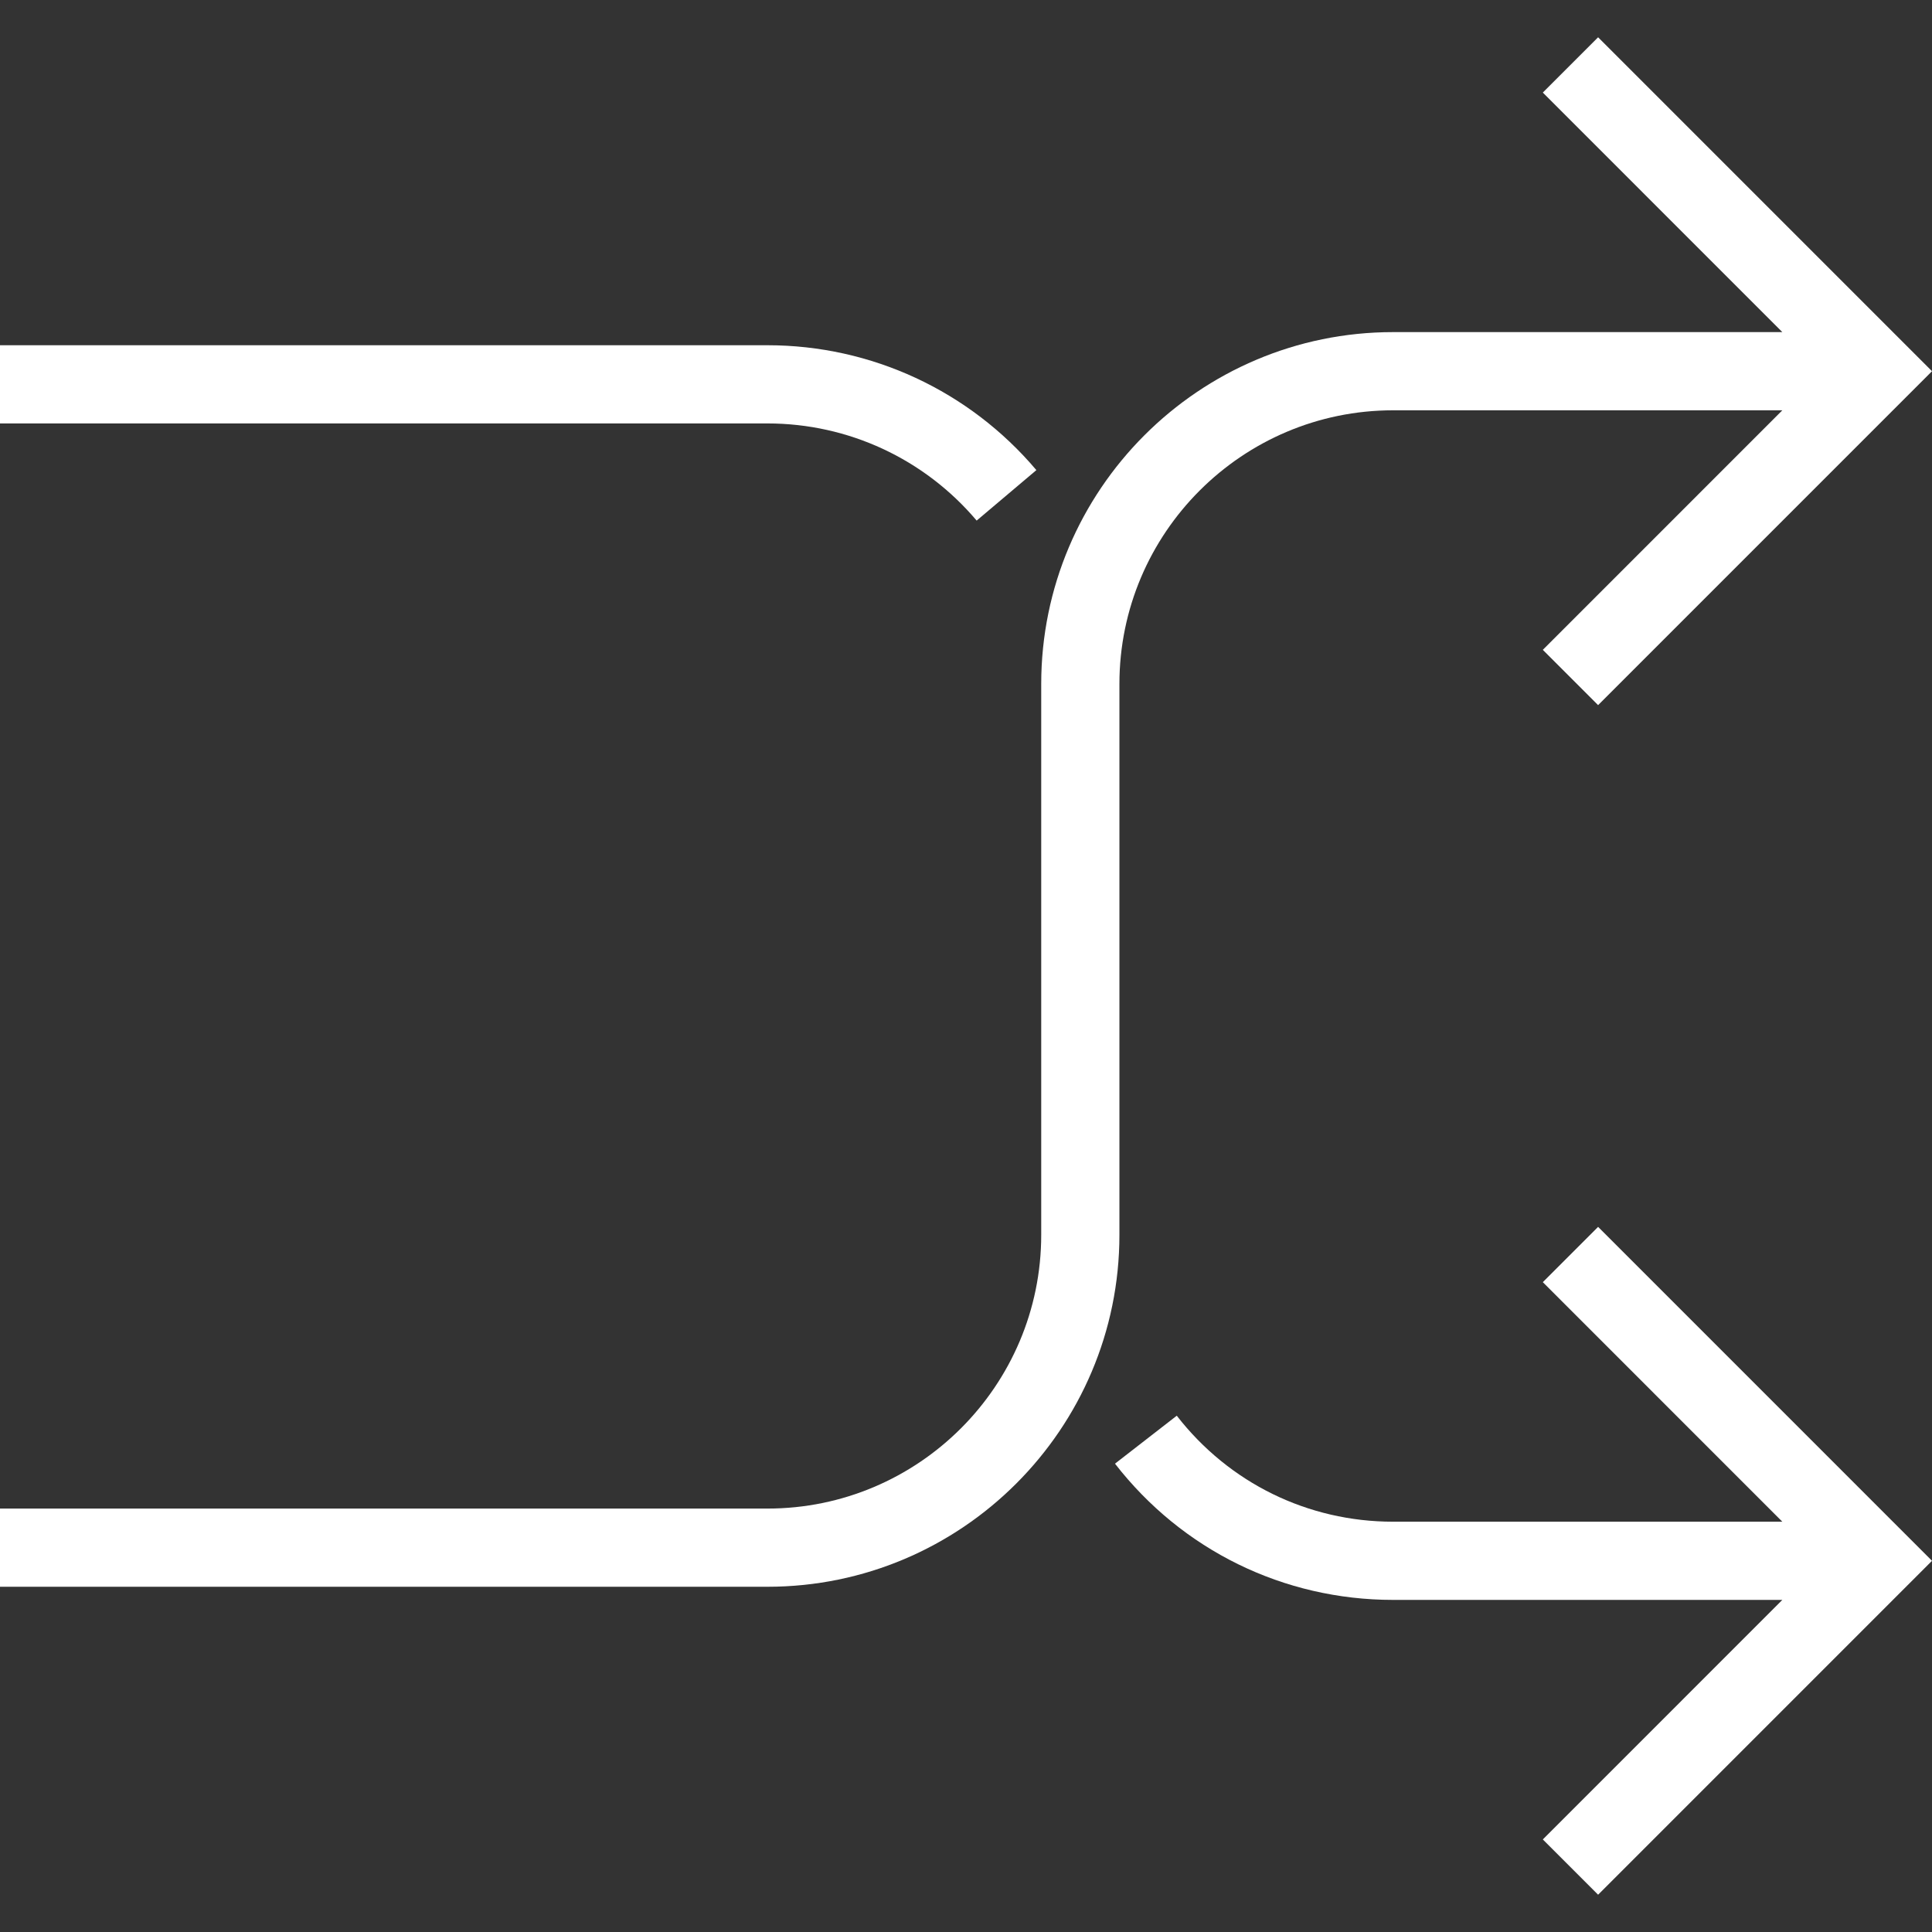 <?xml version="1.0" encoding="iso-8859-1"?>
<!-- Uploaded to: SVG Repo, www.svgrepo.com, Generator: SVG Repo Mixer Tools -->
<svg fill="white" height="20" width="20" version="1.1" id="Layer_1" xmlns="http://www.w3.org/2000/svg" xmlns:xlink="http://www.w3.org/1999/xlink" 
	 viewBox="0 0 472.615 472.615" xml:space="preserve">
<rect x="0" y="0" width="472.615" height="472.615" fill="#333333" stroke="none"/>
<g>
	<g>
		<path d="M390.936,9.121l-13.525,13.525l58.591,58.596h-95.214c-47.467,0-86.08,38.617-86.08,86.079v134.761
			c0,36.917-30.038,66.951-66.956,66.951H0v19.128h187.752c47.467,0,86.085-38.617,86.085-86.079V167.321
			c0-36.917,30.038-66.95,66.951-66.95h95.214l-58.591,58.595l13.525,13.525l81.68-81.685L390.936,9.121z"/>
	</g>
</g>
<g>
	<g>
		<path d="M390.936,300.125l-13.525,13.525l58.591,58.596h-95.214c-20.838,0-40.126-9.452-52.922-25.929l-15.113,11.732
			c16.448,21.179,41.247,33.326,68.035,33.326h95.214l-58.591,58.595l13.525,13.525l81.68-81.685L390.936,300.125z"/>
	</g>
</g>
<g>
	<g>
		<path d="M187.752,84.454H0v19.129h187.752c19.75,0,38.398,8.663,51.162,23.766l14.608-12.347
			C237.116,95.588,213.145,84.454,187.752,84.454z"/>
	</g>
</g>
</svg>